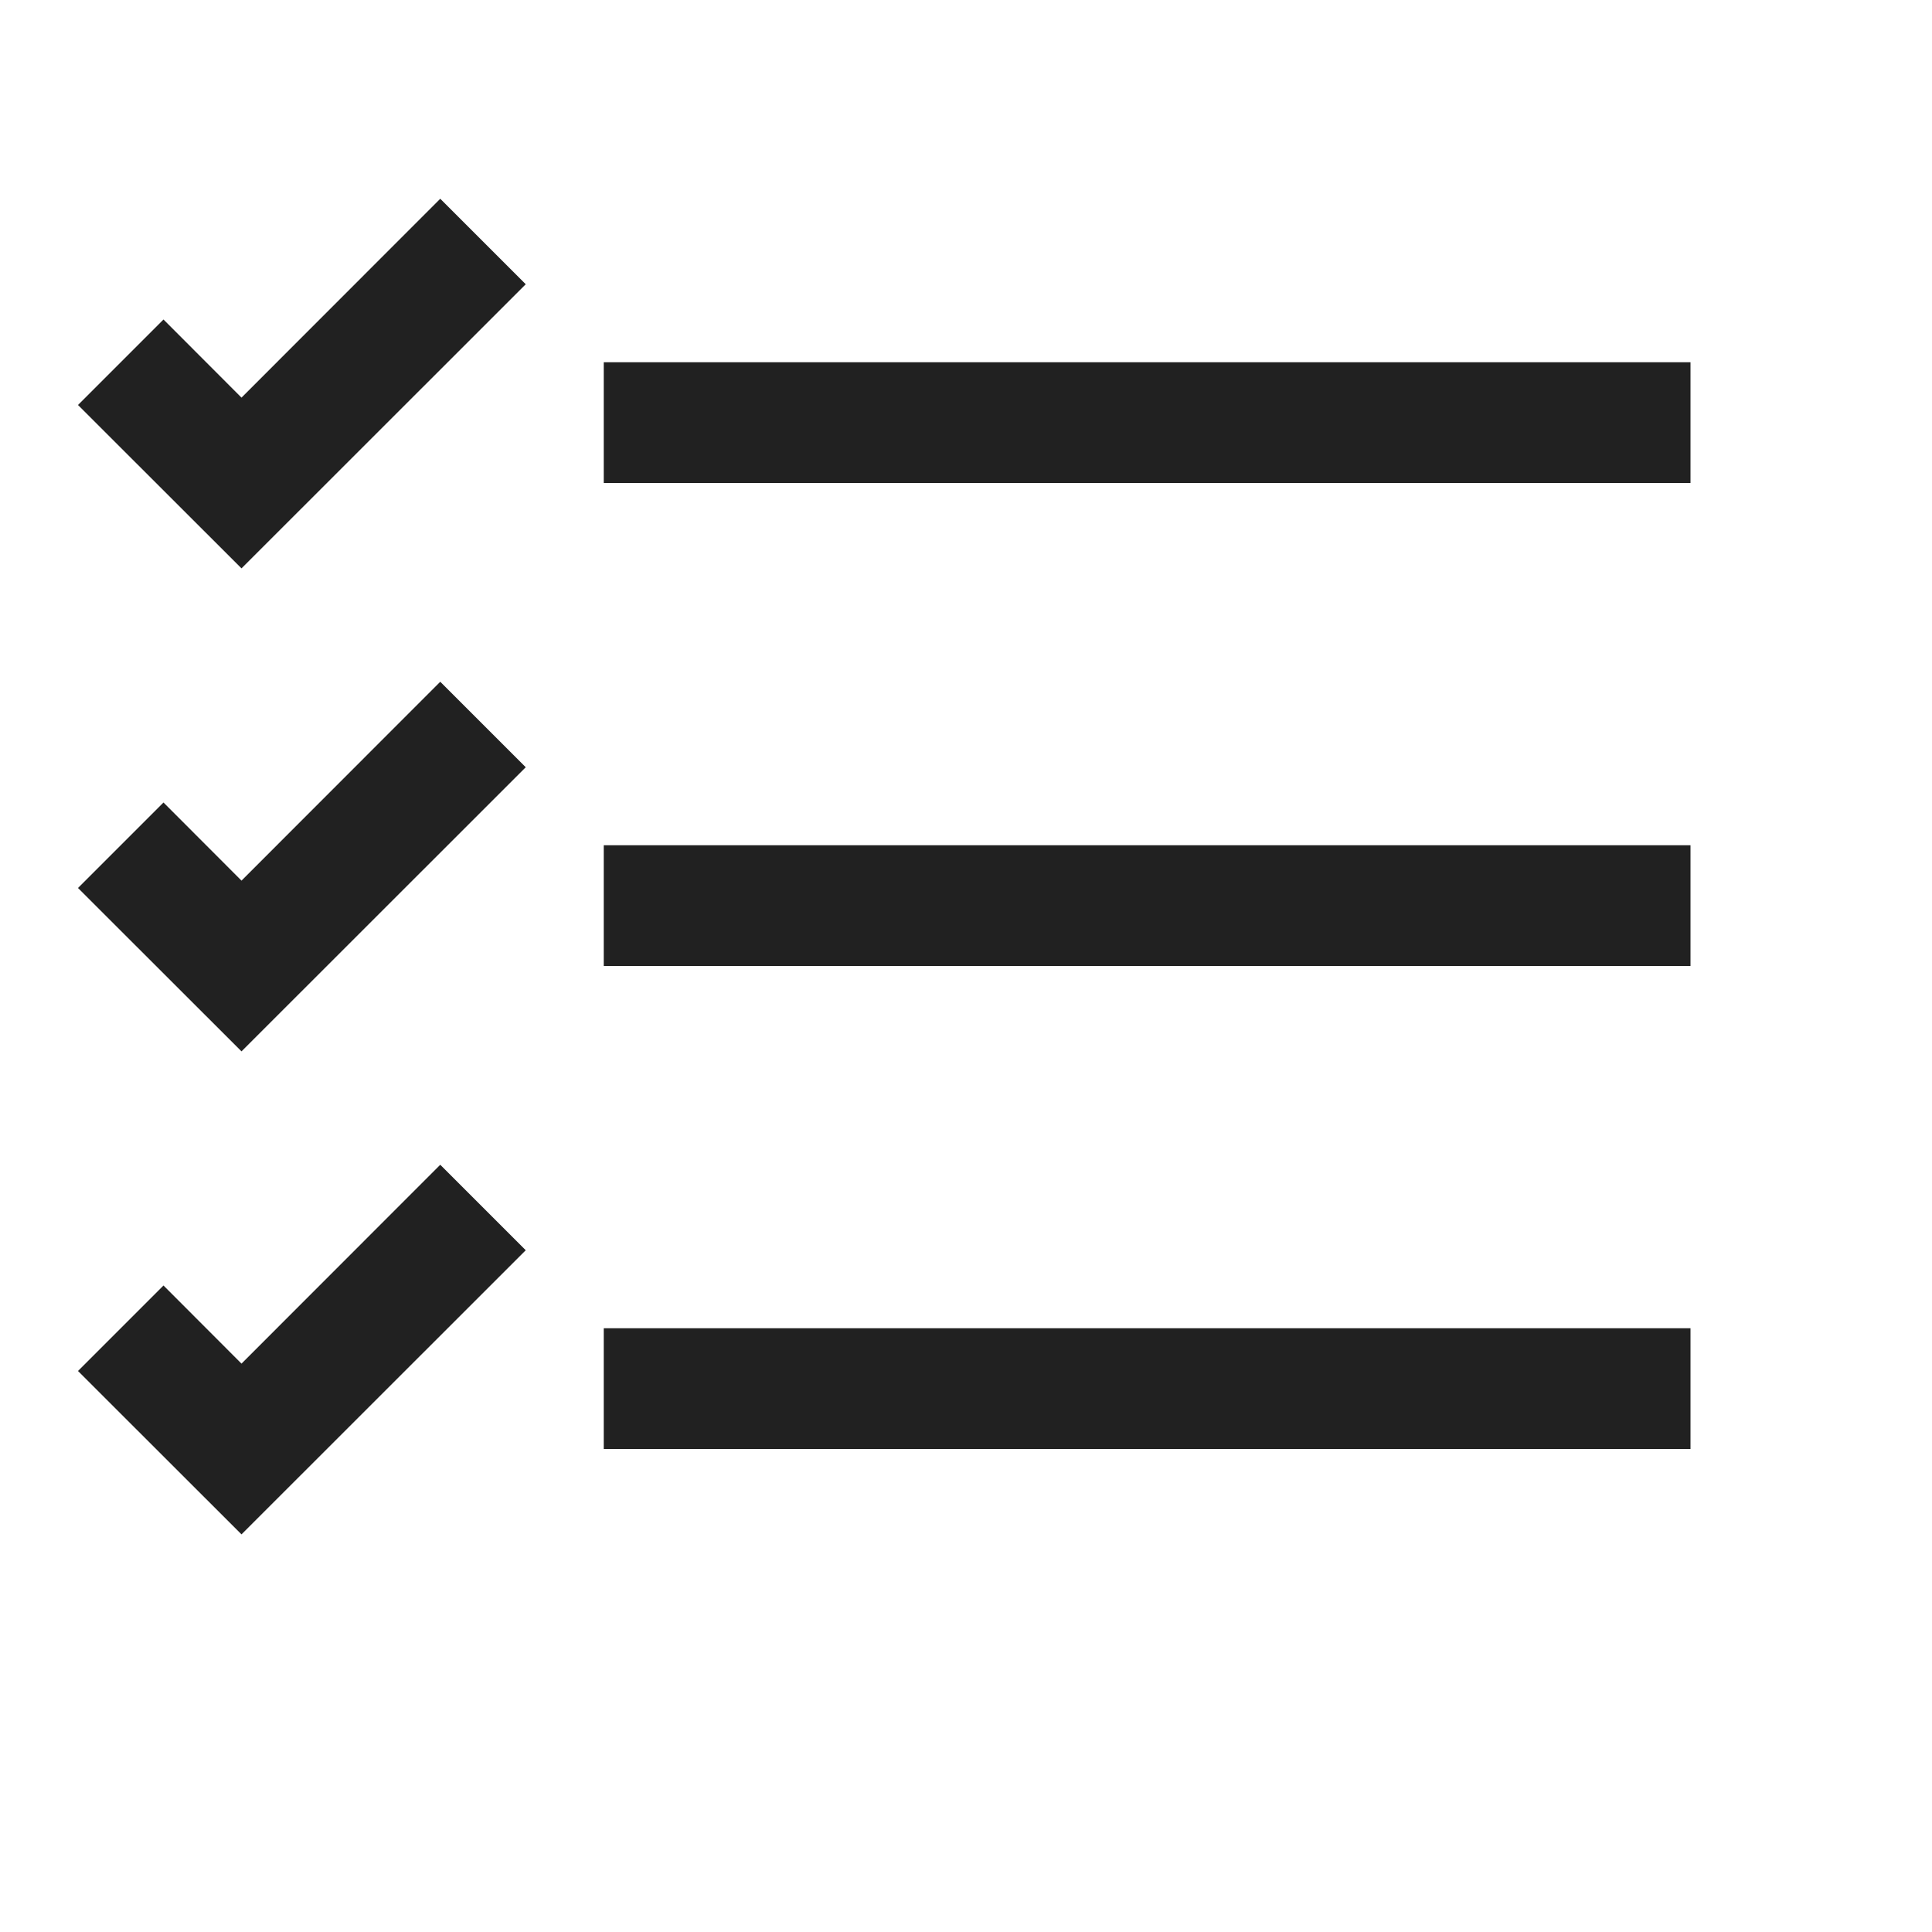 <svg xmlns="http://www.w3.org/2000/svg" viewBox="0 0 16 16">
  <defs>
    <style>.canvas{fill: none; opacity: 0;}.light-defaultgrey{fill: #212121; opacity: 1;}</style>
  </defs>
  <title>IconLightChecklist</title>
  <g id="canvas">
    <path class="canvas" d="M16,16H0V0H16Z" />
    <path class="canvas" d="M16,16H0V0H16Z" />
  </g>
  <g id="level-1">
    <path class="light-defaultgrey" d="M14,11v1H5V11ZM5,7V8h9V7ZM5,3V4h9V3ZM2,12.707.646,11.354l.708-.708L2,11.293,3.646,9.646l.708.708Zm0-4L.646,7.354l.708-.708L2,7.293,3.646,5.646l.708.708Zm0-4L.646,3.354l.708-.708L2,3.293,3.646,1.646l.708.708Z" />
  </g>
</svg>
